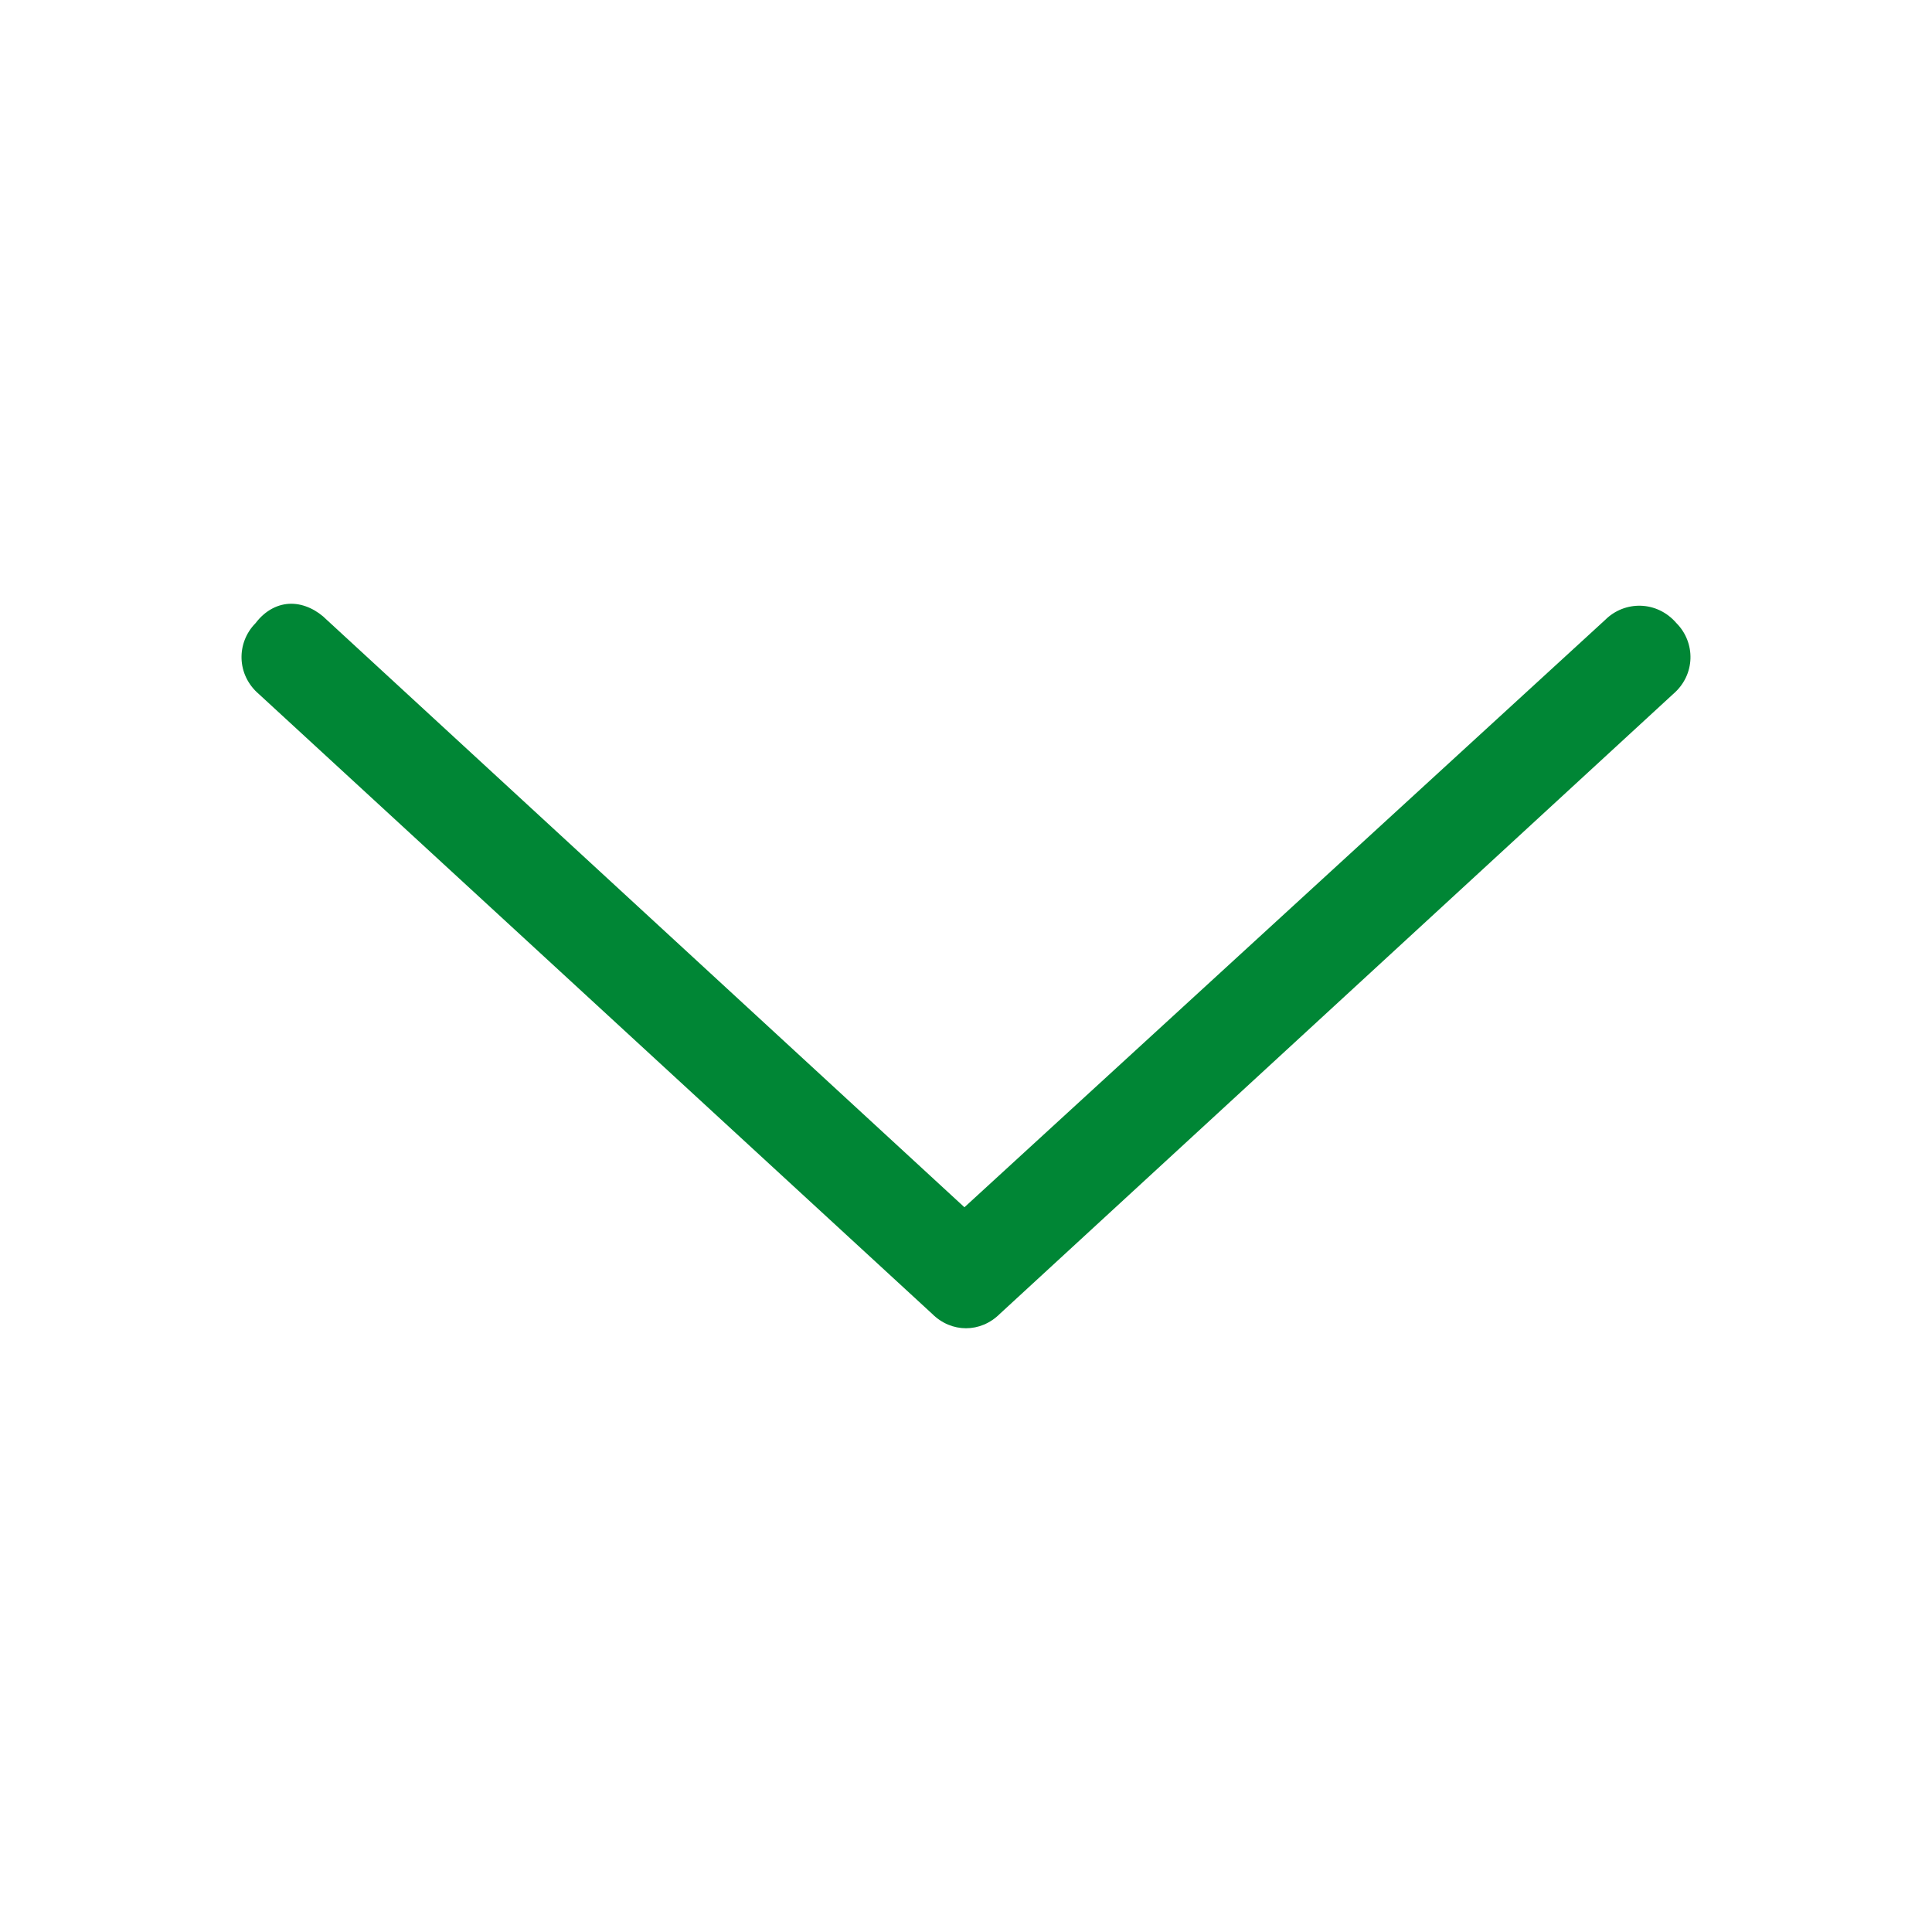 <svg width="16" height="16" viewBox="0 0 16 16" fill="none" xmlns="http://www.w3.org/2000/svg">
<path d="M2.117 5.16C1.957 5.321 1.957 5.588 2.144 5.748L7.719 10.88C7.879 11.04 8.121 11.04 8.281 10.88L13.856 5.748C14.043 5.588 14.043 5.321 13.883 5.16C13.722 4.973 13.454 4.973 13.293 5.134L7.987 9.998L2.707 5.134C2.627 5.053 2.519 5 2.412 5C2.305 5 2.198 5.053 2.117 5.16Z" fill="#008635"/>
</svg>
